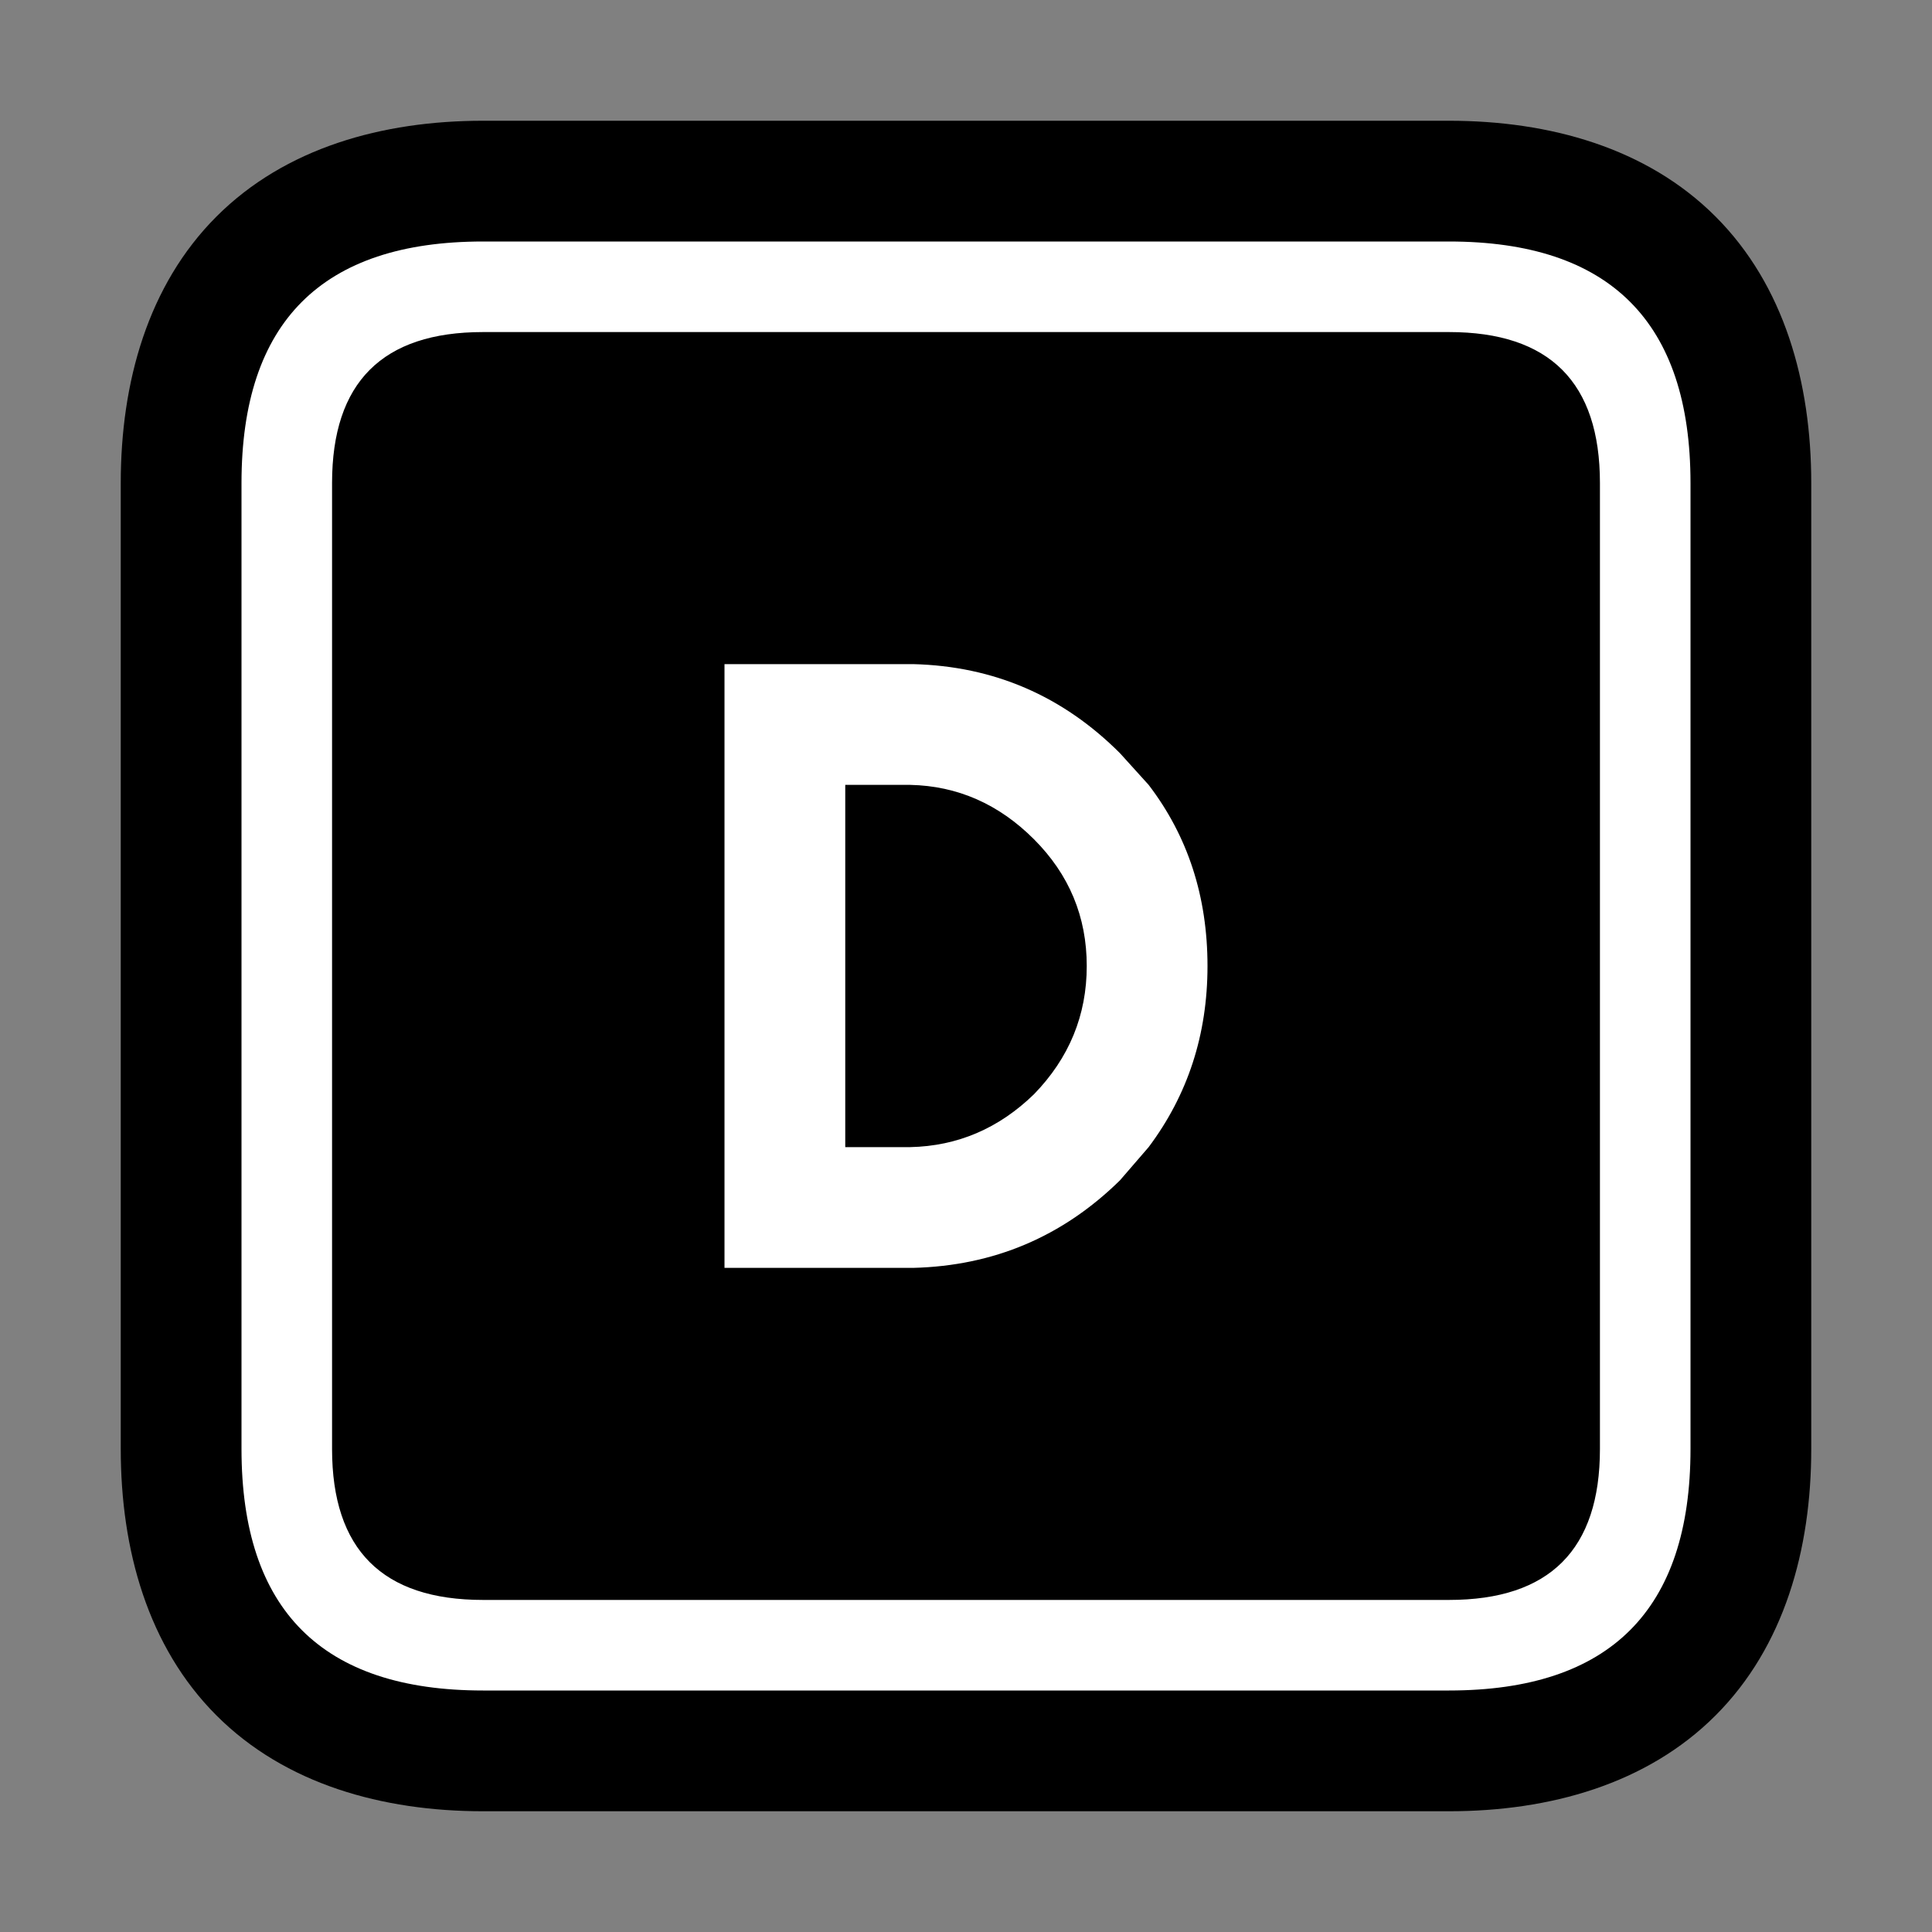 <?xml version="1.0" encoding="UTF-8"?>
<svg version="1.1" viewBox="0 0 64 64" xmlns="http://www.w3.org/2000/svg">
<rect x="0" y="0" width="64" height="64" fill="#808080" stroke="none"/>
<g stroke-linecap="round" stroke-linejoin="round">
<path d="m16 4c-3.333 0-6.552 0.896-8.828 3.172s-3.172 5.495-3.172 8.828v32c0 3.333 0.896 6.552 3.172 8.828s5.495 3.172 8.828 3.172h32c3.333 0 6.552-0.896 8.828-3.172s3.172-5.495 3.172-8.828v-32c0-3.333-0.896-6.552-3.172-8.828s-5.495-3.172-8.828-3.172z" color="#000000" style="-inkscape-stroke:none;paint-order:stroke markers fill"/>
<path d="m24 22h6.25q4 0.1 6.85 2.95l0.95 1.05q1.95 2.55 1.95 6 0 3.4-1.95 6l-0.95 1.1q-2.85 2.8-6.85 2.9h-6.25v-20m-13-6v32q0 5 5 5h32q5 0 5-5v-32q0-5-5-5h-32q-5 0-5 5m5-8h32q8 0 8 8v32q0 8-8 8h-32q-8 0-8-8v-32q0-8 8-8m12 18v12h2.15q2.35-0.05 4.1-1.75 1.75-1.8 1.75-4.25t-1.75-4.2-4.1-1.8h-2.15" color="#000000" fill="#fff" stroke-width="8" style="-inkscape-stroke:none;paint-order:stroke markers fill"/>
</g>
</svg>
